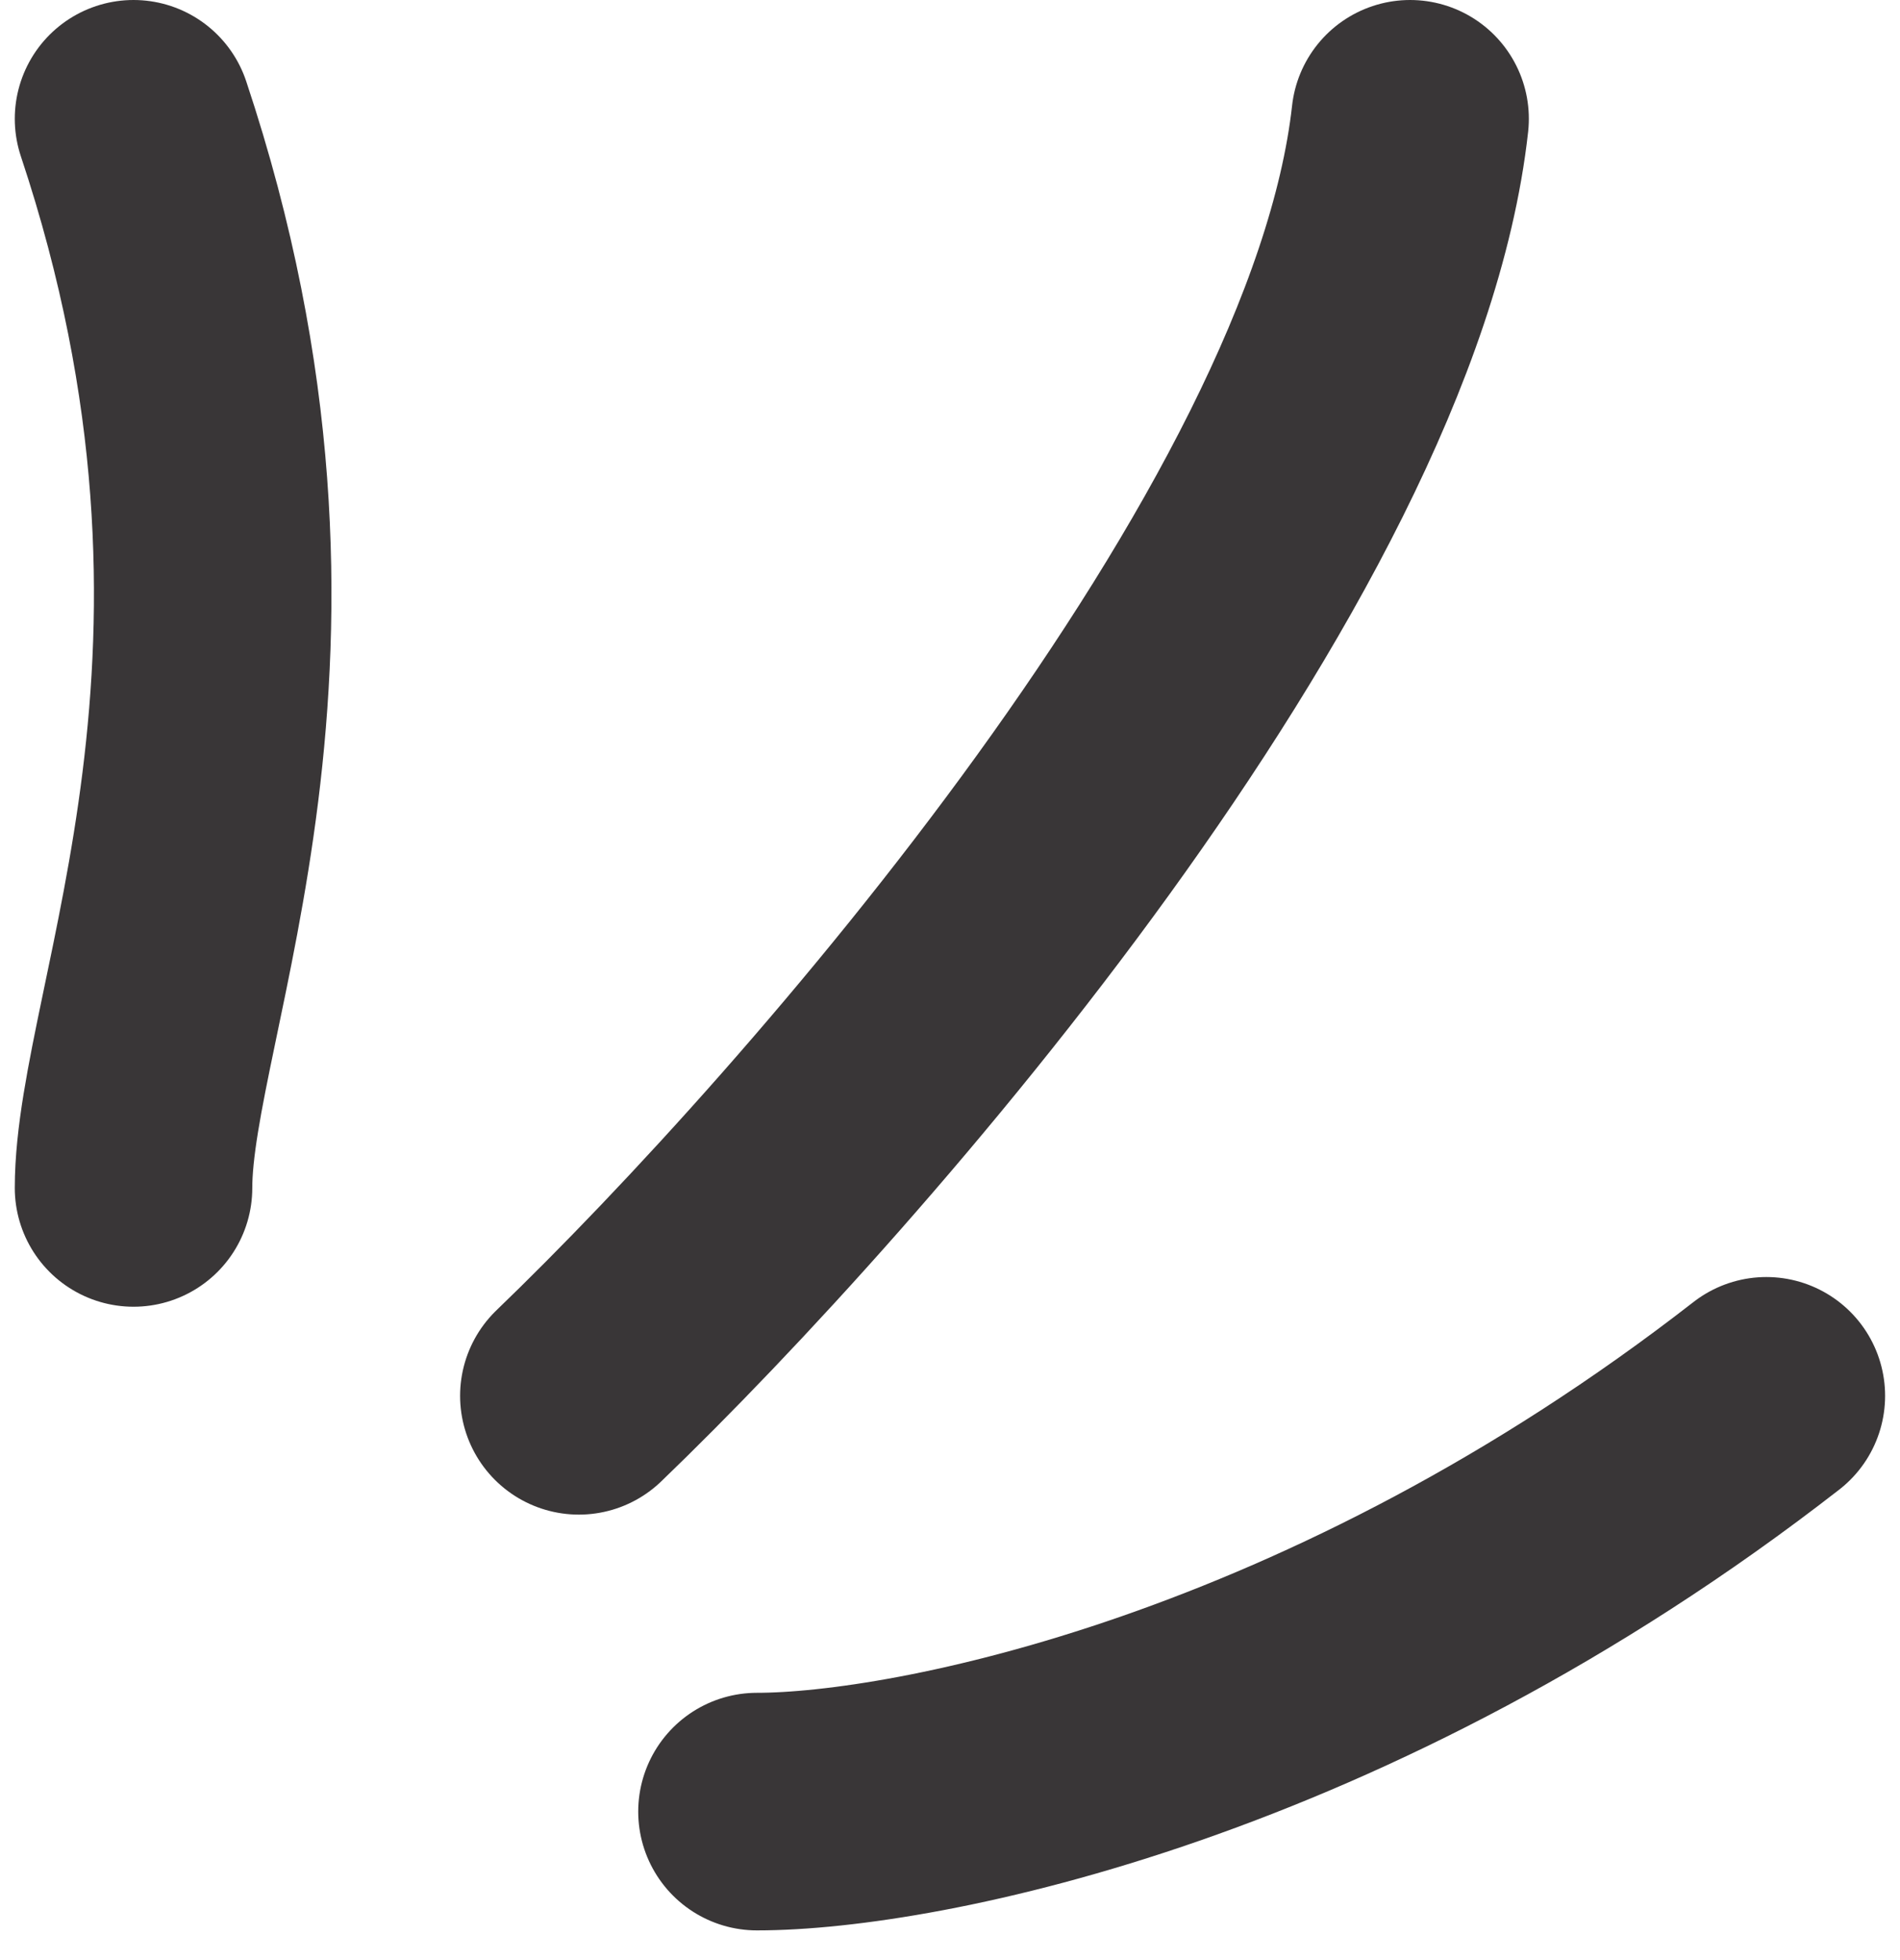 <svg width="32" height="33" viewBox="0 0 32 33" fill="none" xmlns="http://www.w3.org/2000/svg">
<path d="M2.249 20C2.249 17 5.249 11 2.249 2M9.749 23.5C14.082 19.333 22.949 9.2 23.749 2M12.749 30.5C15.415 30.5 22.549 29.1 29.749 23.5" stroke="#393637" stroke-width="4" stroke-linecap="round" stroke-linejoin="round"/>
</svg>
